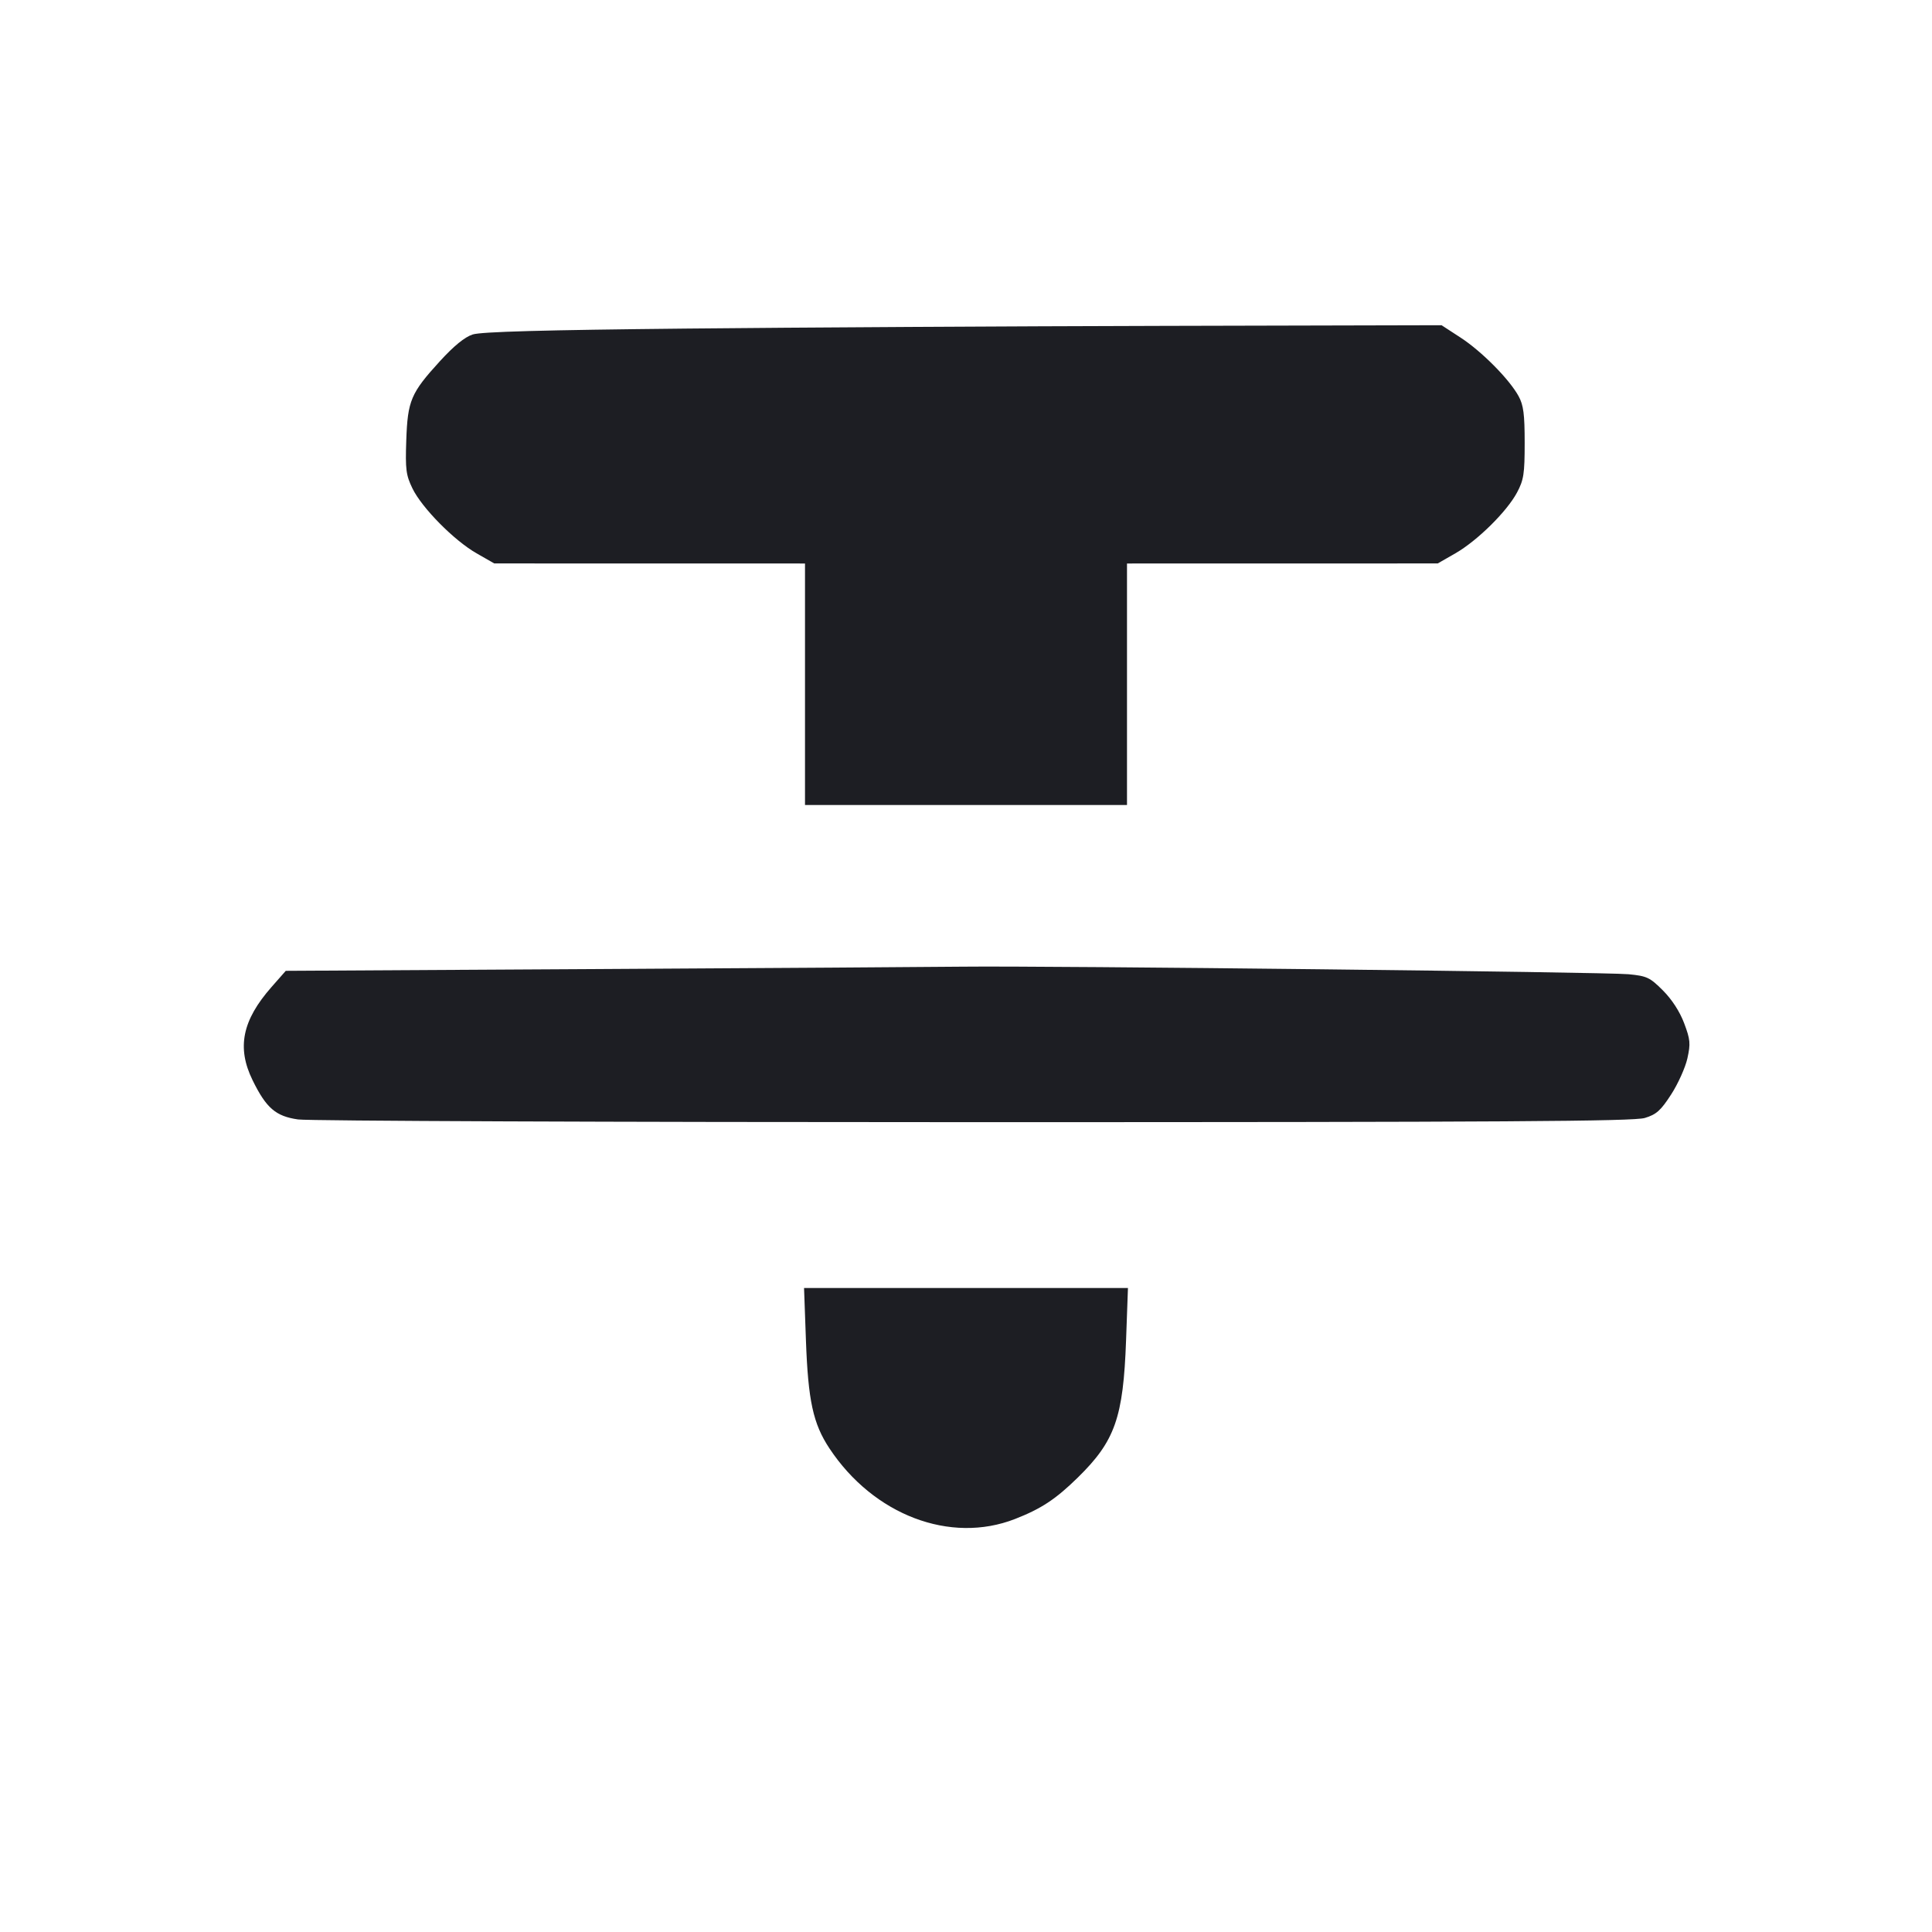 <svg viewBox="0 0 2400 2400" fill="none" xmlns="http://www.w3.org/2000/svg"><path d="M852.000 408.167 C 675.420 409.959,597.655 412.108,587.204 415.484 C 577.298 418.684,563.785 429.711,546.320 448.847 C 510.377 488.229,506.388 497.630,504.686 546.986 C 503.441 583.100,504.347 590.190,512.309 606.637 C 524.028 630.847,564.056 671.390,592.000 687.356 L 614.000 699.925 807.000 699.962 L 1000.000 700.000 1000.000 850.000 L 1000.000 1000.000 1200.000 1000.000 L 1400.000 1000.000 1400.000 850.000 L 1400.000 700.000 1593.000 699.962 L 1786.000 699.925 1807.935 687.348 C 1835.112 671.764,1871.879 635.495,1884.501 611.819 C 1892.844 596.168,1894.000 588.646,1894.000 550.000 C 1894.000 514.540,1892.544 503.328,1886.500 492.232 C 1875.057 471.225,1840.708 436.528,1814.380 419.383 L 1790.760 404.000 1446.380 404.814 C 1256.971 405.262,989.500 406.771,852.000 408.167 M740.502 1203.804 L 355.003 1206.000 337.387 1226.000 C 300.877 1267.450,293.945 1301.367,313.721 1341.788 C 330.688 1376.467,342.496 1386.667,370.248 1390.618 C 383.312 1392.478,761.200 1394.000,1210.000 1394.000 C 1869.275 1394.000,2029.309 1392.998,2043.226 1388.785 C 2057.643 1384.420,2062.988 1379.647,2076.000 1359.515 C 2084.551 1346.285,2093.614 1326.132,2096.141 1314.730 C 2100.211 1296.364,2099.750 1291.383,2092.097 1271.045 C 2086.665 1256.610,2076.880 1241.512,2065.732 1230.364 C 2049.519 1214.150,2045.872 1212.431,2023.003 1210.224 C 1994.694 1207.491,1303.361 1199.638,1196.000 1200.830 C 1157.500 1201.258,952.526 1202.596,740.502 1203.804 M1001.159 1665.000 C 1003.860 1739.974,1010.059 1768.521,1030.284 1799.122 C 1085.062 1882.005,1180.464 1918.336,1260.884 1886.941 C 1293.494 1874.211,1311.430 1862.372,1338.929 1835.427 C 1385.153 1790.137,1395.381 1761.042,1398.841 1665.000 L 1401.184 1600.000 1200.000 1600.000 L 998.816 1600.000 1001.159 1665.000 " fill="#1D1E23" stroke="none" fill-rule="evenodd"/></svg>